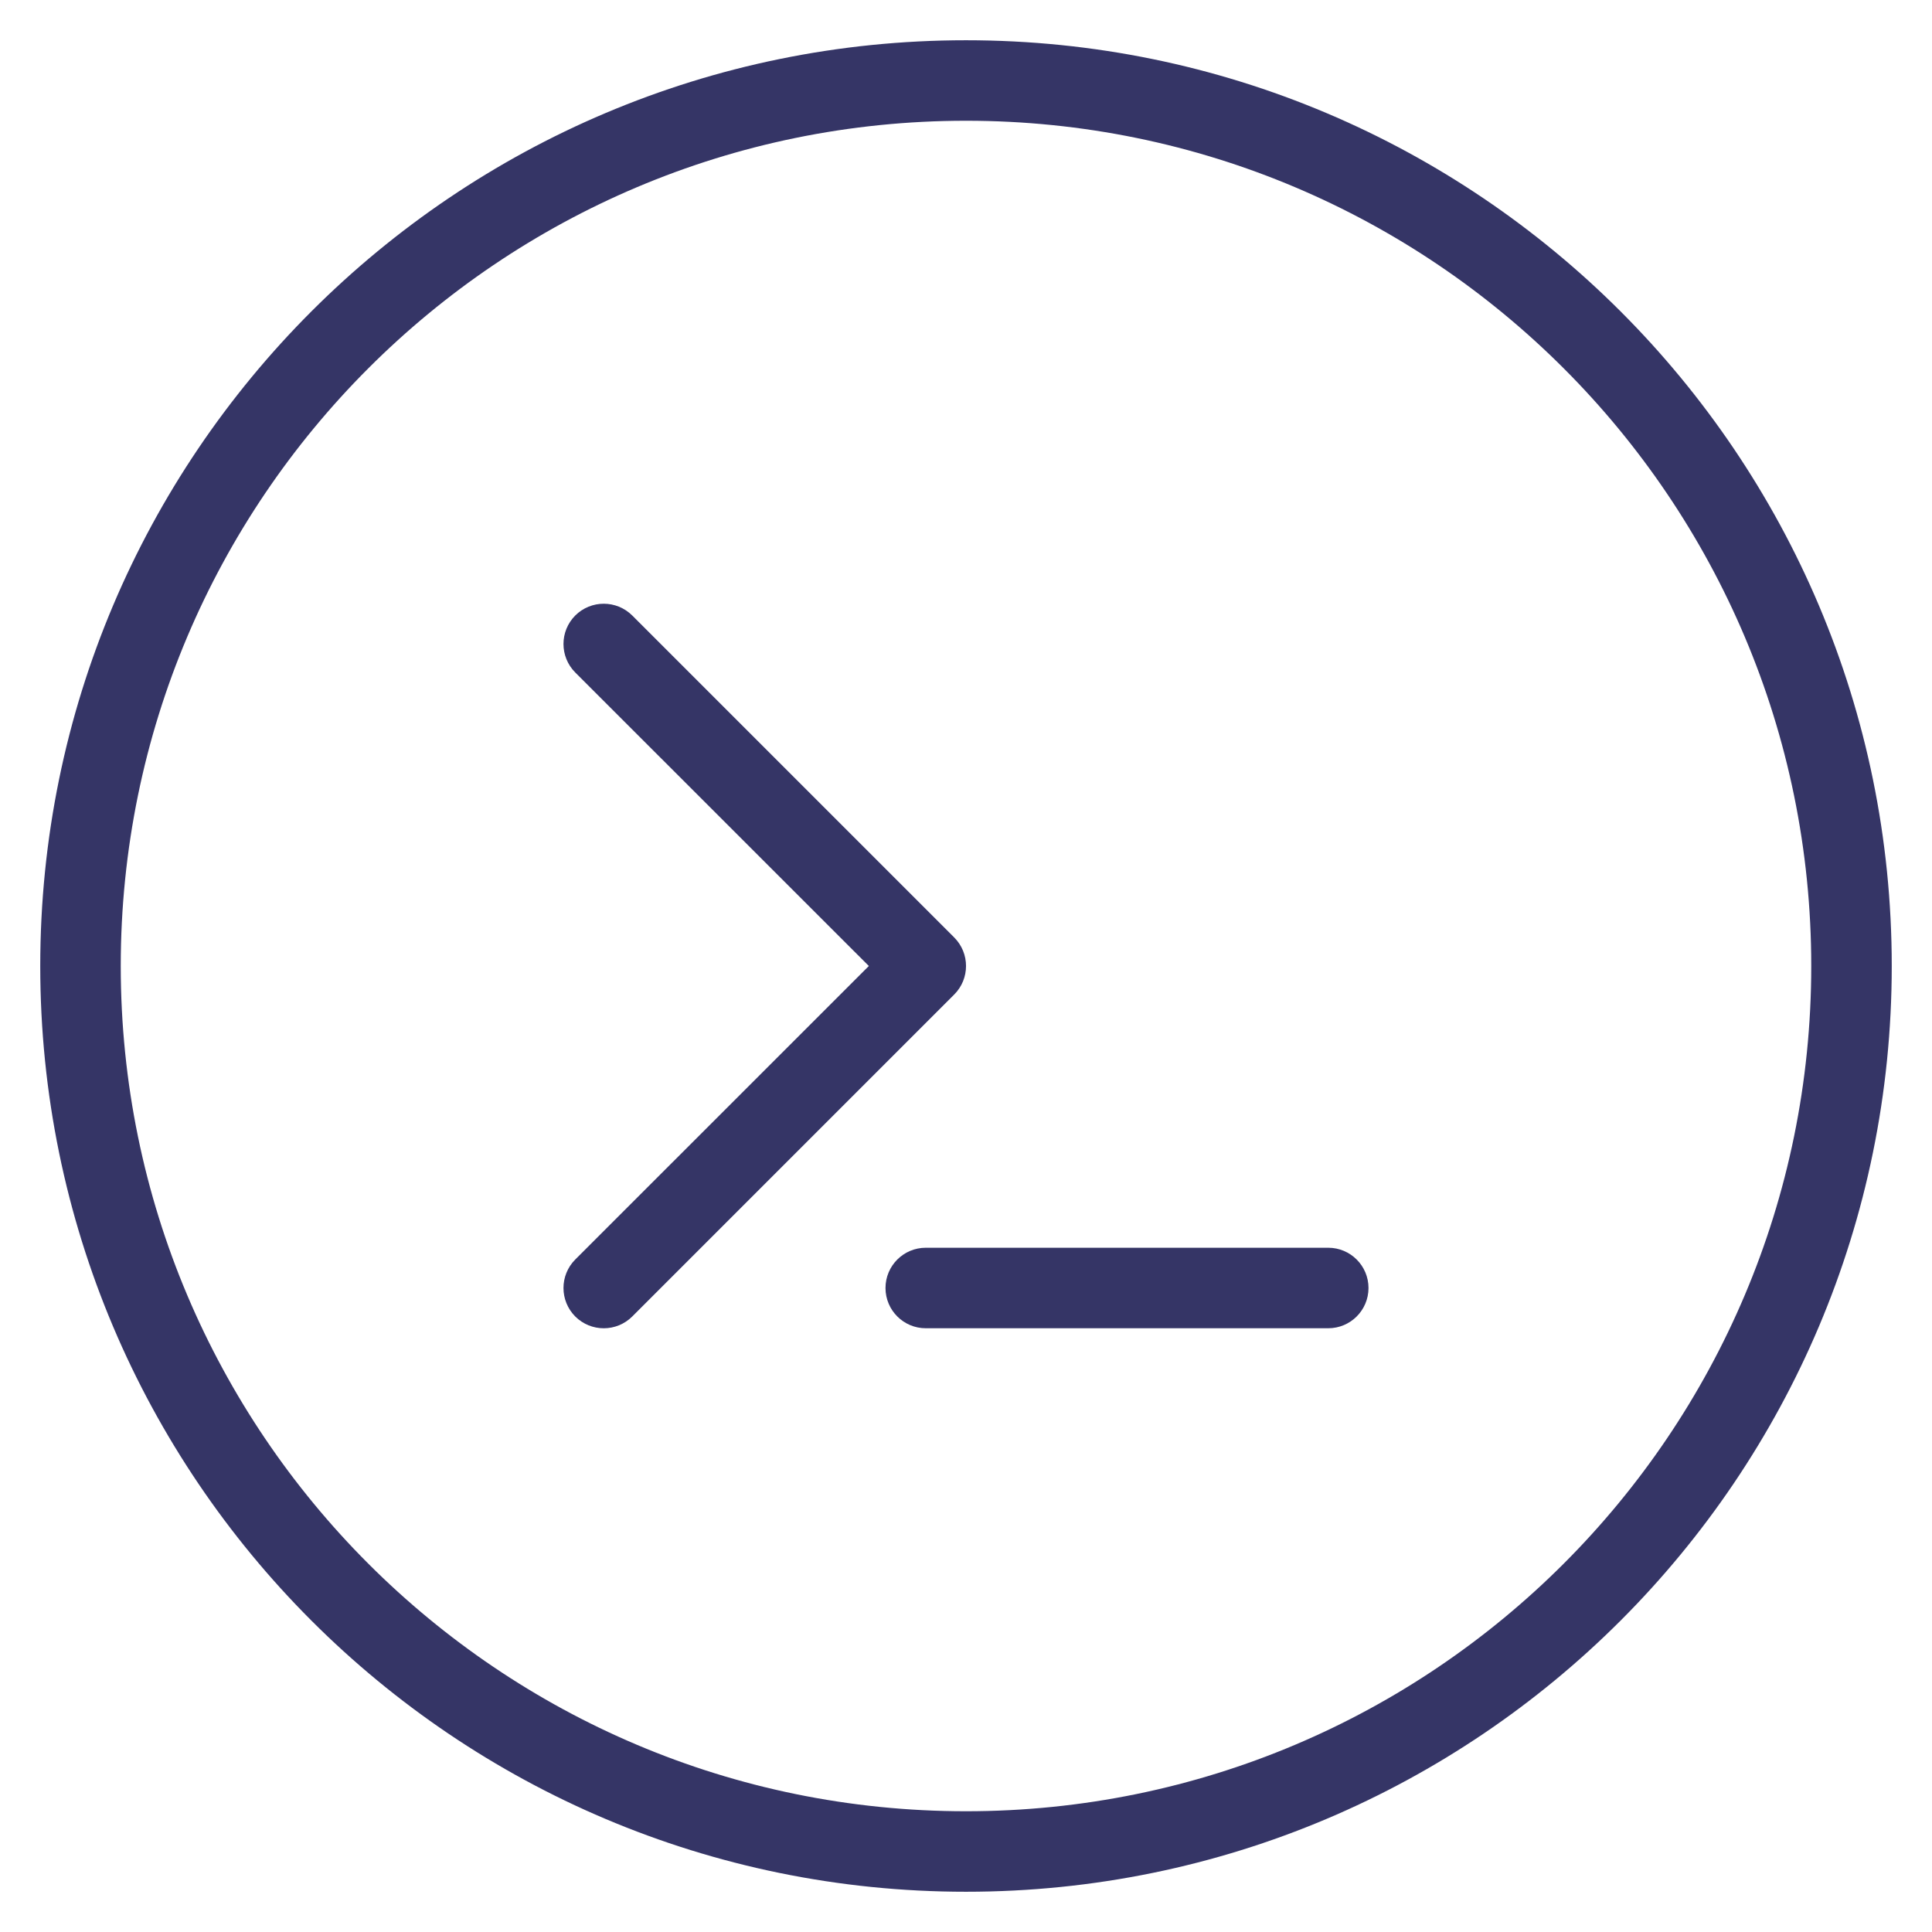 <svg width="24" height="24" viewBox="0 0 24 24" fill="none" xmlns="http://www.w3.org/2000/svg">
<g clip-path="url(#clip0_11005_48)">
<path d="M7.146 7.646C7.342 7.451 7.658 7.451 7.854 7.646L11.854 11.646C12.049 11.842 12.049 12.158 11.854 12.354L7.854 16.354C7.658 16.549 7.342 16.549 7.146 16.354C6.951 16.158 6.951 15.842 7.146 15.646L10.793 12L7.146 8.354C6.951 8.158 6.951 7.842 7.146 7.646Z" fill="#353566"/>
<path d="M11.5 15.5C11.224 15.5 11 15.724 11 16C11 16.276 11.224 16.5 11.5 16.5H16.5C16.776 16.5 17 16.276 17 16C17 15.724 16.776 15.5 16.5 15.5H11.5Z" fill="#353566"/>
<path fill-rule="evenodd" clip-rule="evenodd" d="M0.5 12C0.5 5.649 5.649 0.5 12 0.5C18.351 0.5 23.5 5.649 23.5 12C23.5 18.351 18.351 23.5 12 23.5C5.649 23.5 0.5 18.351 0.5 12ZM12 1.5C6.201 1.5 1.5 6.201 1.5 12C1.5 17.799 6.201 22.5 12 22.5C17.799 22.5 22.5 17.799 22.5 12C22.5 6.201 17.799 1.5 12 1.5Z" fill="#353566"/>
</g>
<defs>
<clipPath id="clip0_11005_48">
<rect width="24" height="24" fill="white"/>
</clipPath>
</defs>
</svg>
